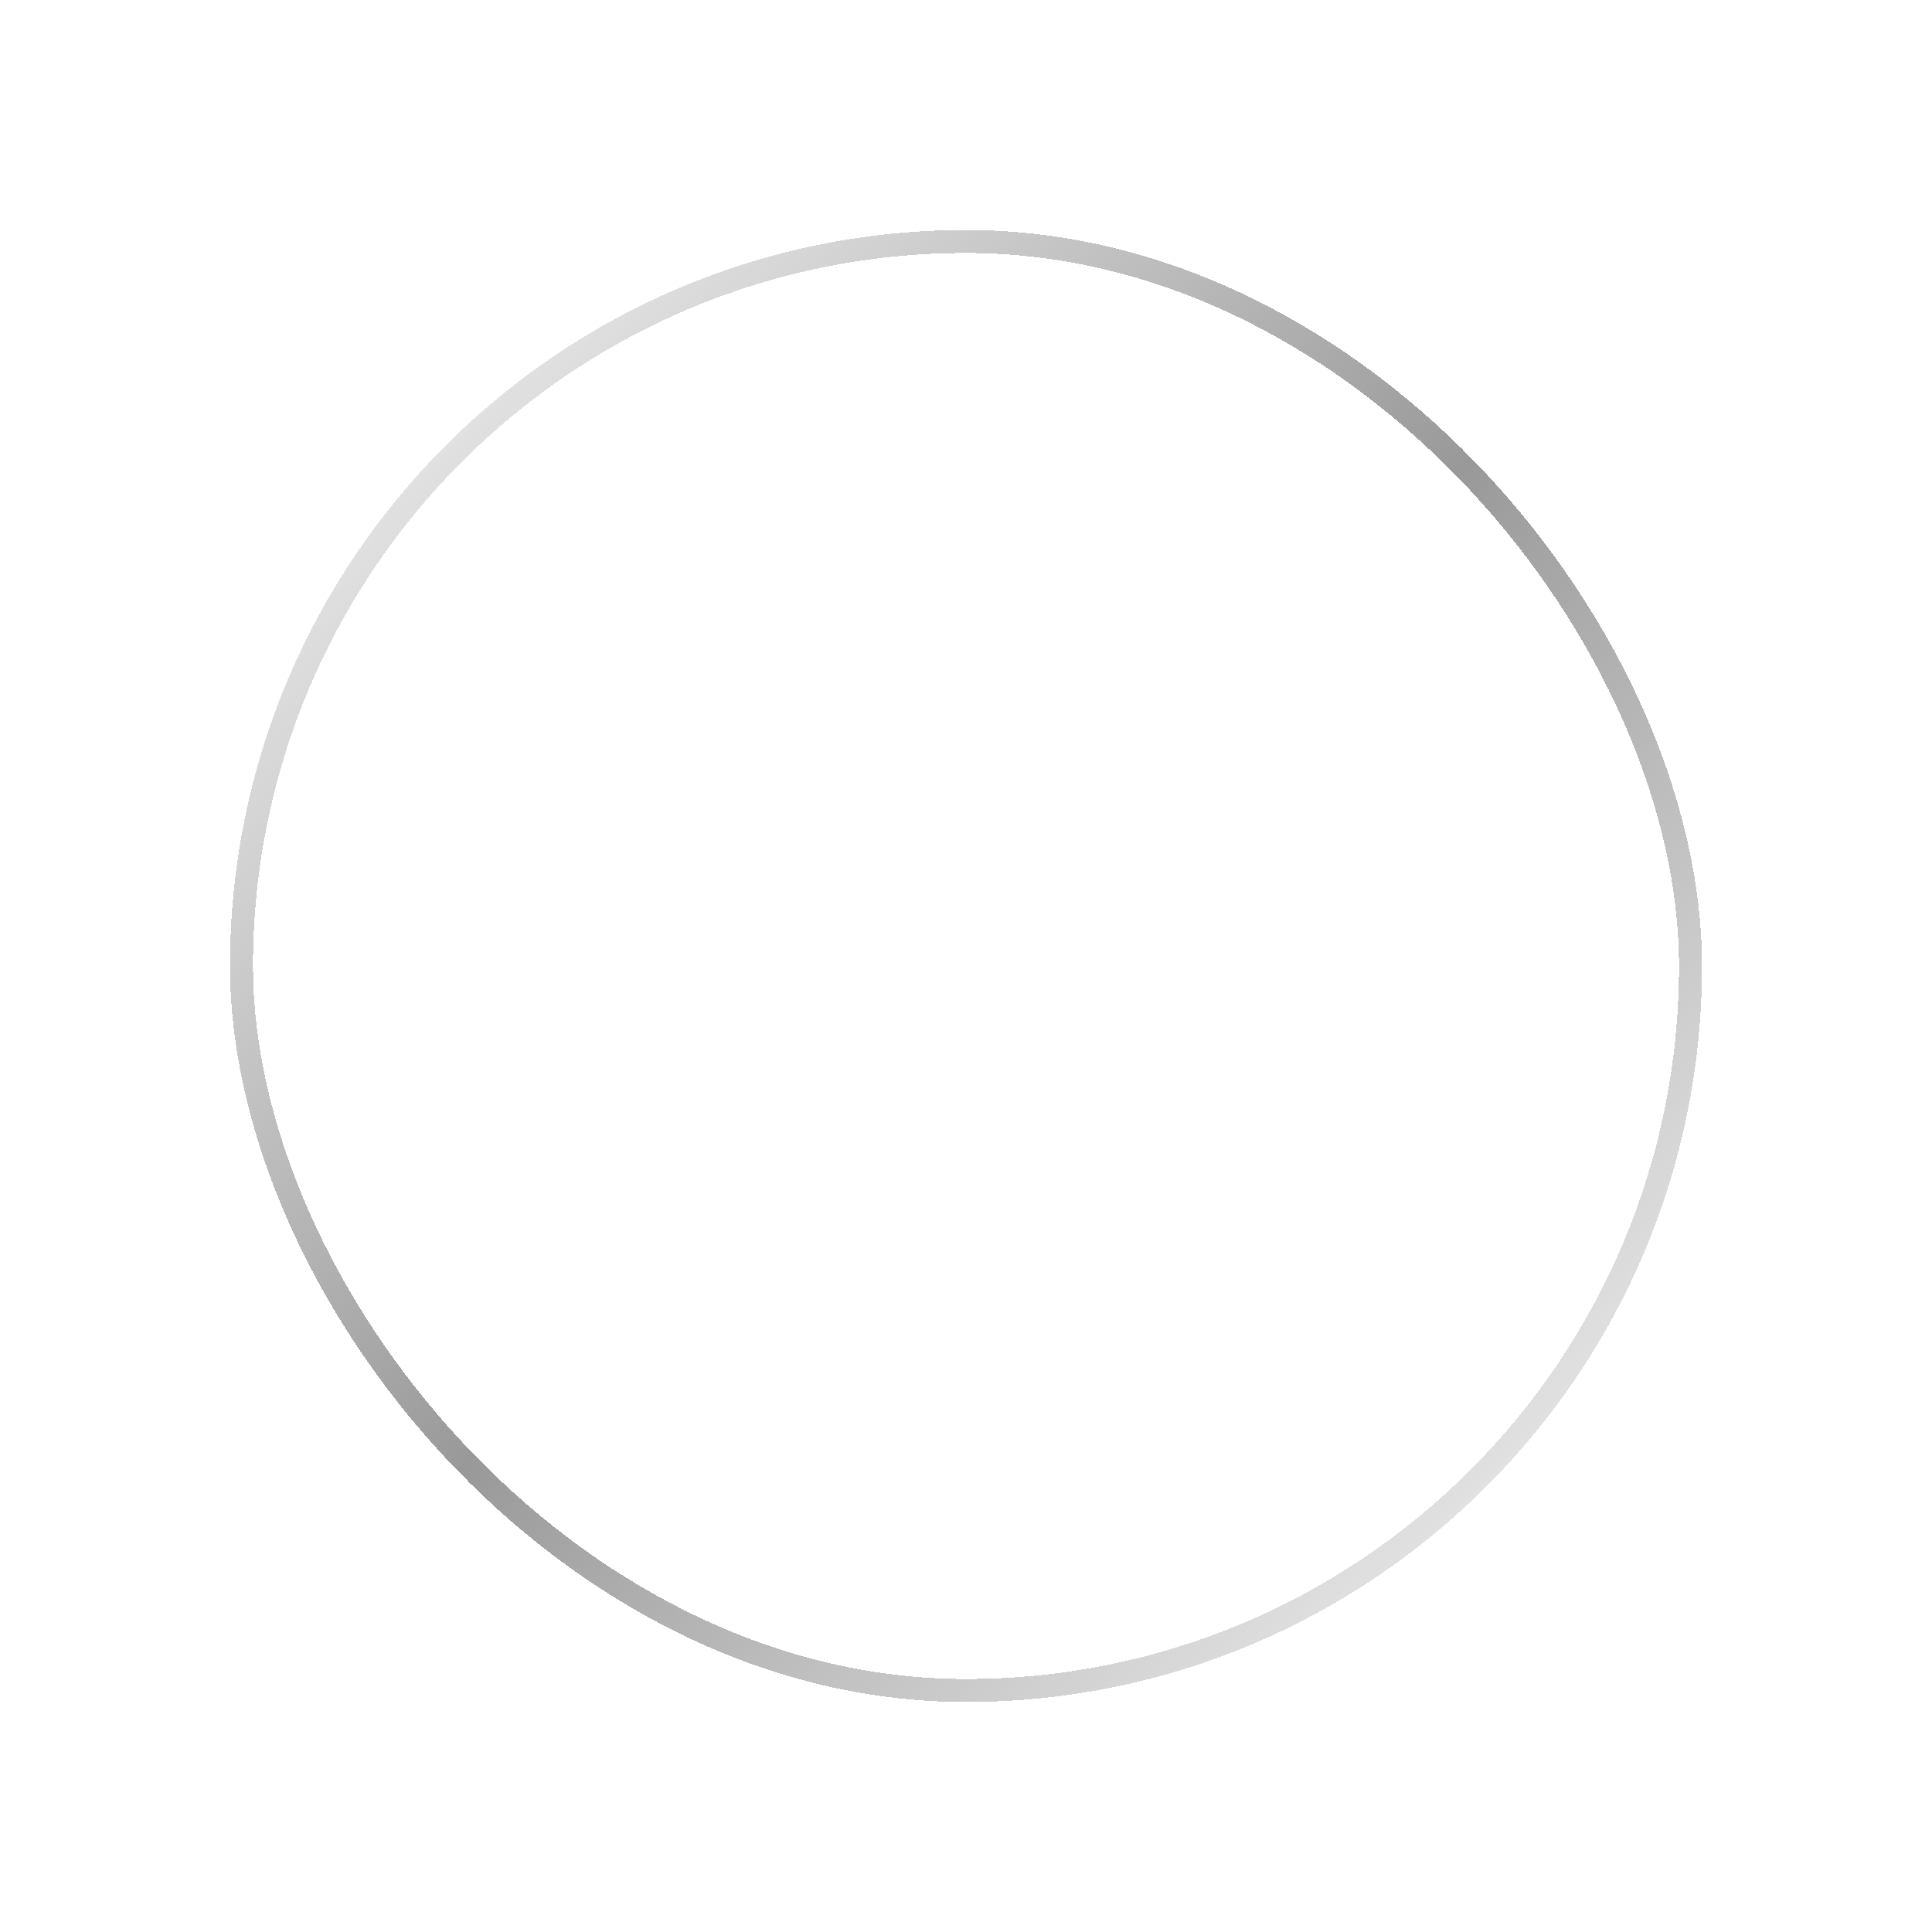 <svg width="42" height="42" viewBox="0 0 42 42" fill="none" xmlns="http://www.w3.org/2000/svg">
<g filter="url(#filter0_d_979_9222)">
<rect x="5" y="4" width="32" height="32" rx="16" fill="white" fill-opacity="0.25" shape-rendering="crispEdges"/>
<rect x="5.25" y="4.25" width="31.5" height="31.5" rx="15.75" stroke="url(#paint0_linear_979_9222)" stroke-width="0.5" shape-rendering="crispEdges"/>
<path d="M19.65 21.35H13.35C12.967 21.35 12.647 21.221 12.388 20.964C12.129 20.707 12 20.388 12 20.008C12 19.628 12.129 19.306 12.388 19.044C12.647 18.781 12.967 18.65 13.35 18.65H19.65V12.35C19.65 11.967 19.779 11.647 20.036 11.388C20.293 11.129 20.612 11 20.992 11C21.372 11 21.694 11.129 21.956 11.388C22.219 11.647 22.35 11.967 22.35 12.35V18.65H28.65C29.032 18.65 29.353 18.779 29.612 19.036C29.871 19.293 30 19.612 30 19.992C30 20.372 29.871 20.694 29.612 20.956C29.353 21.219 29.032 21.35 28.65 21.35H22.35V27.65C22.35 28.032 22.221 28.353 21.964 28.612C21.707 28.871 21.388 29 21.008 29C20.628 29 20.306 28.871 20.044 28.612C19.781 28.353 19.65 28.032 19.65 27.65V21.35Z" fill="white"/>
</g>
<defs>
<filter id="filter0_d_979_9222" x="0" y="0" width="42" height="42" filterUnits="userSpaceOnUse" color-interpolation-filters="sRGB">
<feFlood flood-opacity="0" result="BackgroundImageFix"/>
<feColorMatrix in="SourceAlpha" type="matrix" values="0 0 0 0 0 0 0 0 0 0 0 0 0 0 0 0 0 0 127 0" result="hardAlpha"/>
<feOffset dy="1"/>
<feGaussianBlur stdDeviation="2.5"/>
<feComposite in2="hardAlpha" operator="out"/>
<feColorMatrix type="matrix" values="0 0 0 0 1 0 0 0 0 1 0 0 0 0 1 0 0 0 0.1 0"/>
<feBlend mode="normal" in2="BackgroundImageFix" result="effect1_dropShadow_979_9222"/>
<feBlend mode="normal" in="SourceGraphic" in2="effect1_dropShadow_979_9222" result="shape"/>
</filter>
<linearGradient id="paint0_linear_979_9222" x1="5" y1="4" x2="37" y2="36" gradientUnits="userSpaceOnUse">
<stop stop-color="white"/>
<stop offset="0.5" stop-color="#999999"/>
<stop offset="1" stop-color="white"/>
</linearGradient>
</defs>
</svg>
